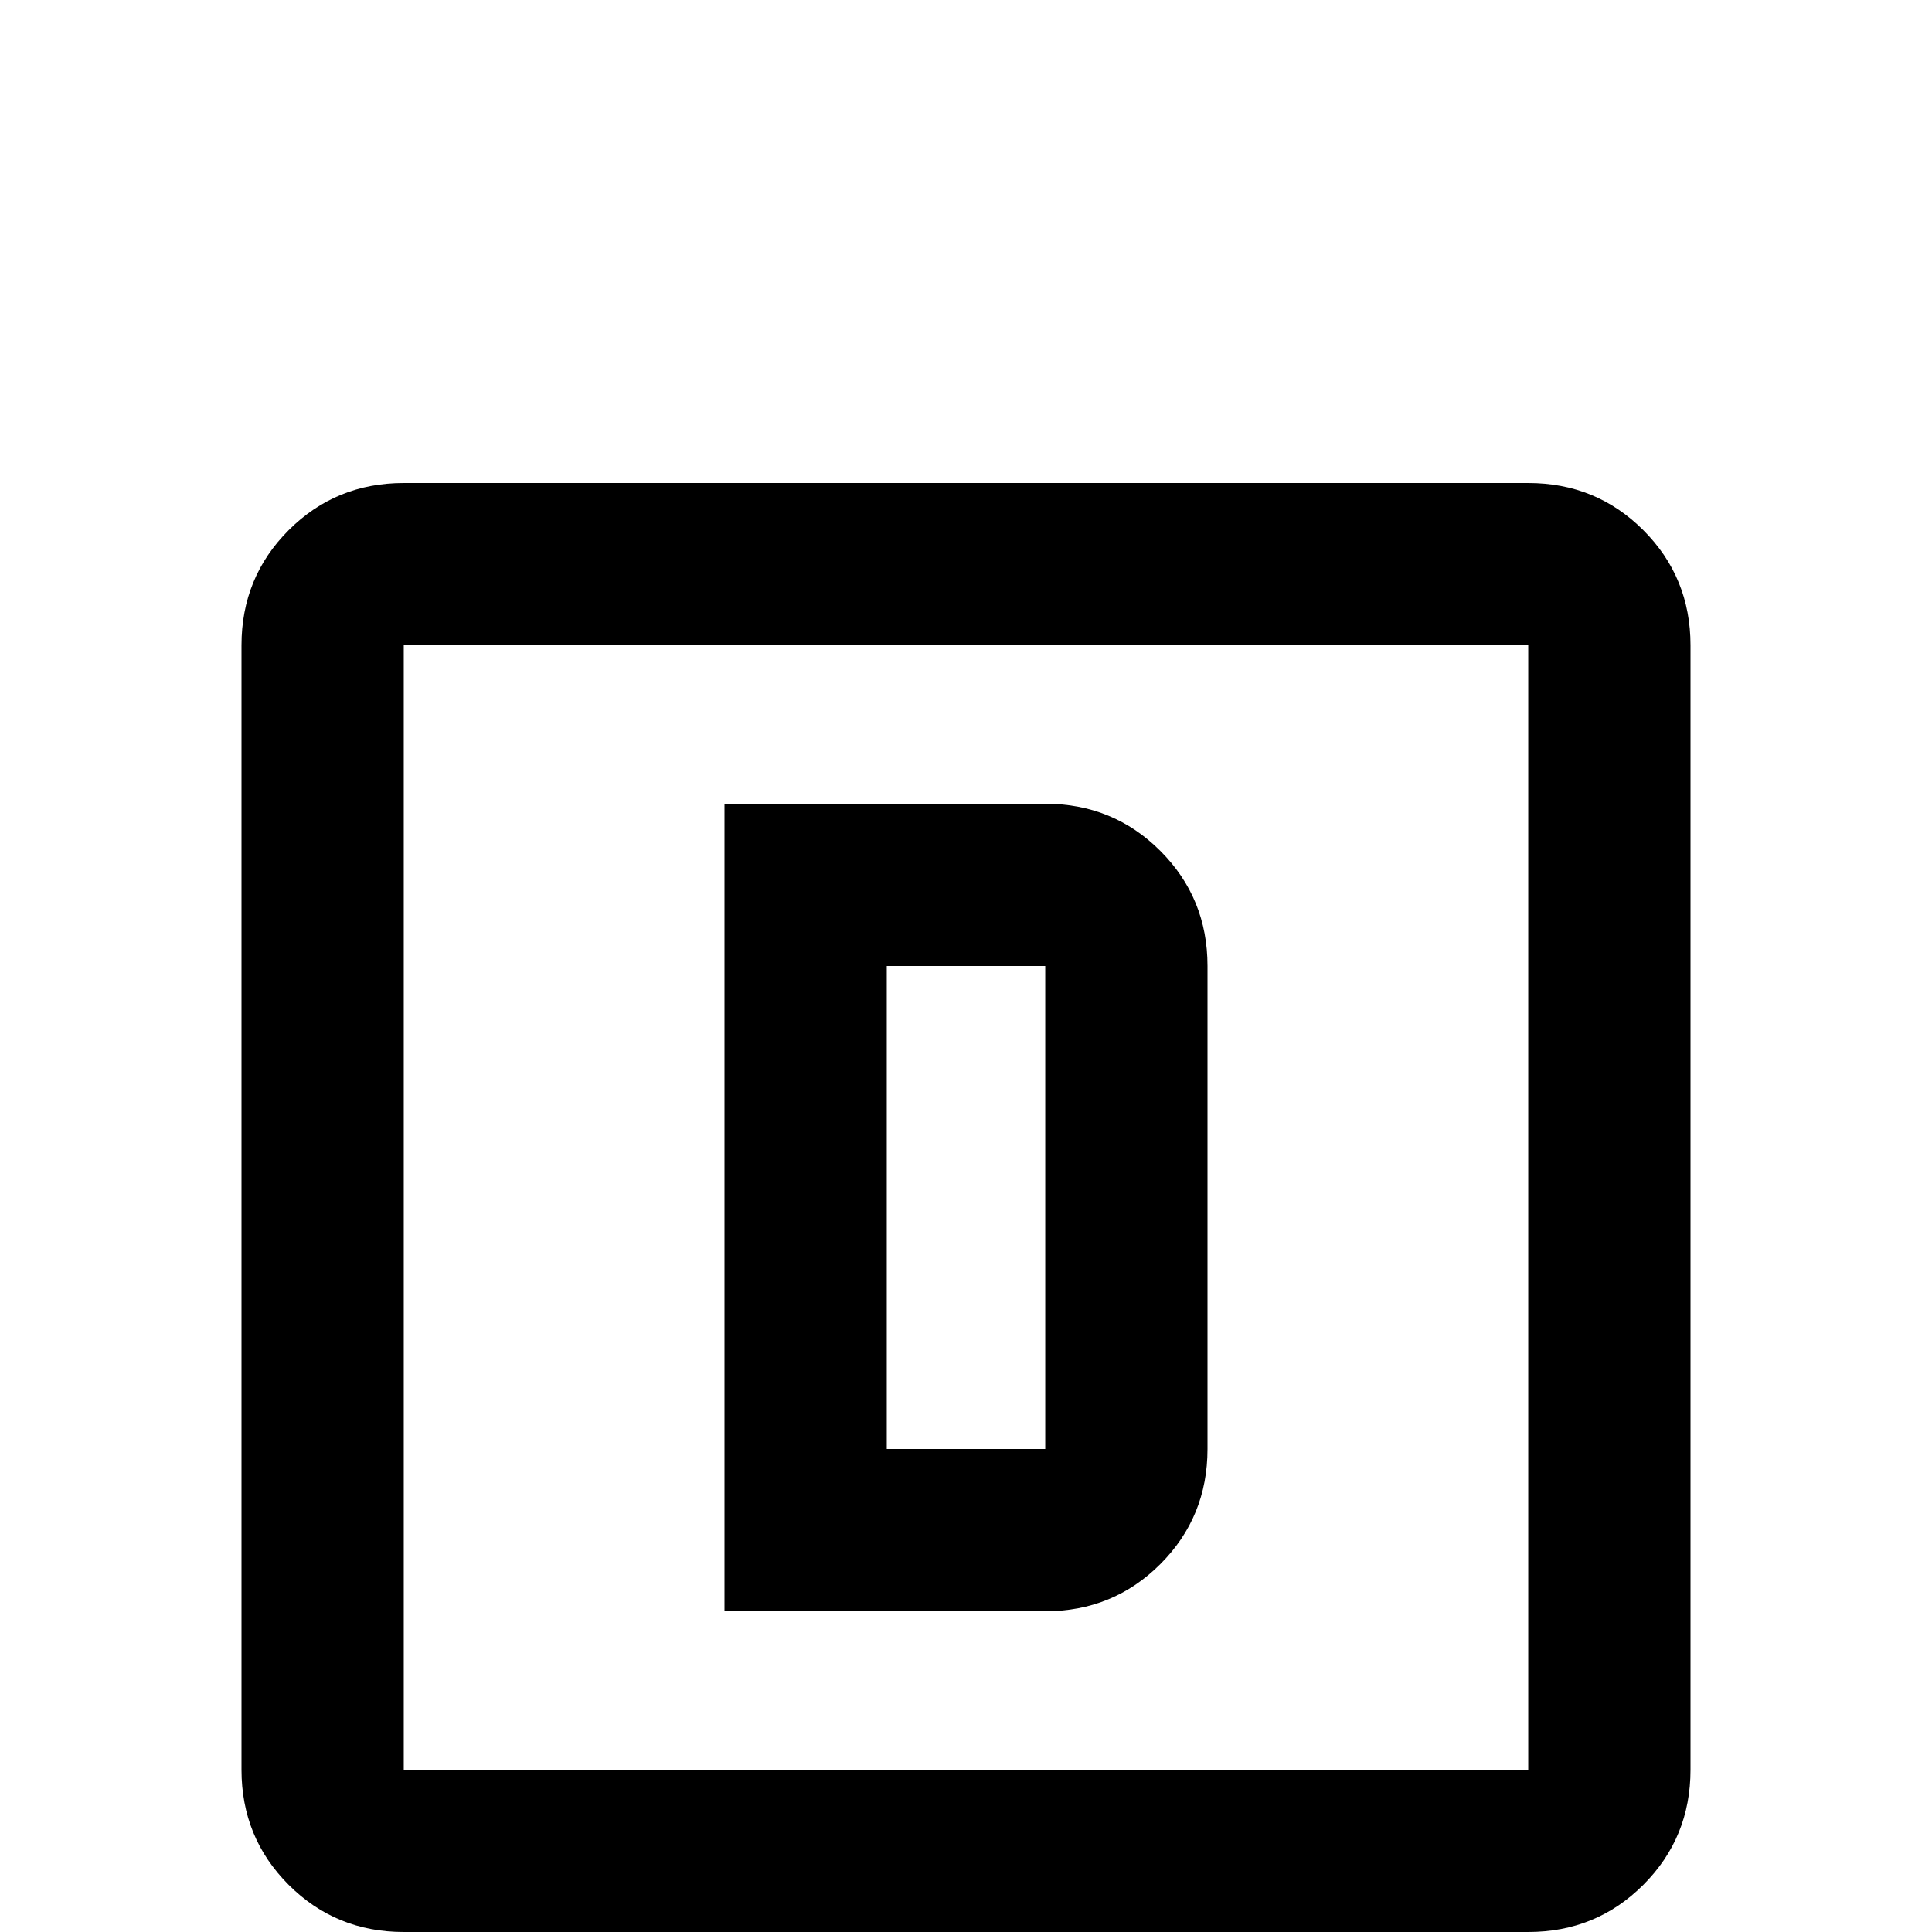 <svg xmlns="http://www.w3.org/2000/svg" viewBox="0 -512 512 512">
	<path fill="#000000" d="M192 -299H277Q295 -299 307.5 -286.5Q320 -274 320 -256V-128Q320 -110 307.5 -97.5Q295 -85 277 -85H192ZM235 -256V-128H277V-256ZM64 -341Q64 -359 76.5 -371.5Q89 -384 107 -384H405Q423 -384 435.5 -371.5Q448 -359 448 -341V-43Q448 -25 435.5 -12.5Q423 0 405 0H107Q89 0 76.5 -12.5Q64 -25 64 -43ZM107 -341V-43H405V-341Z"/>
</svg>